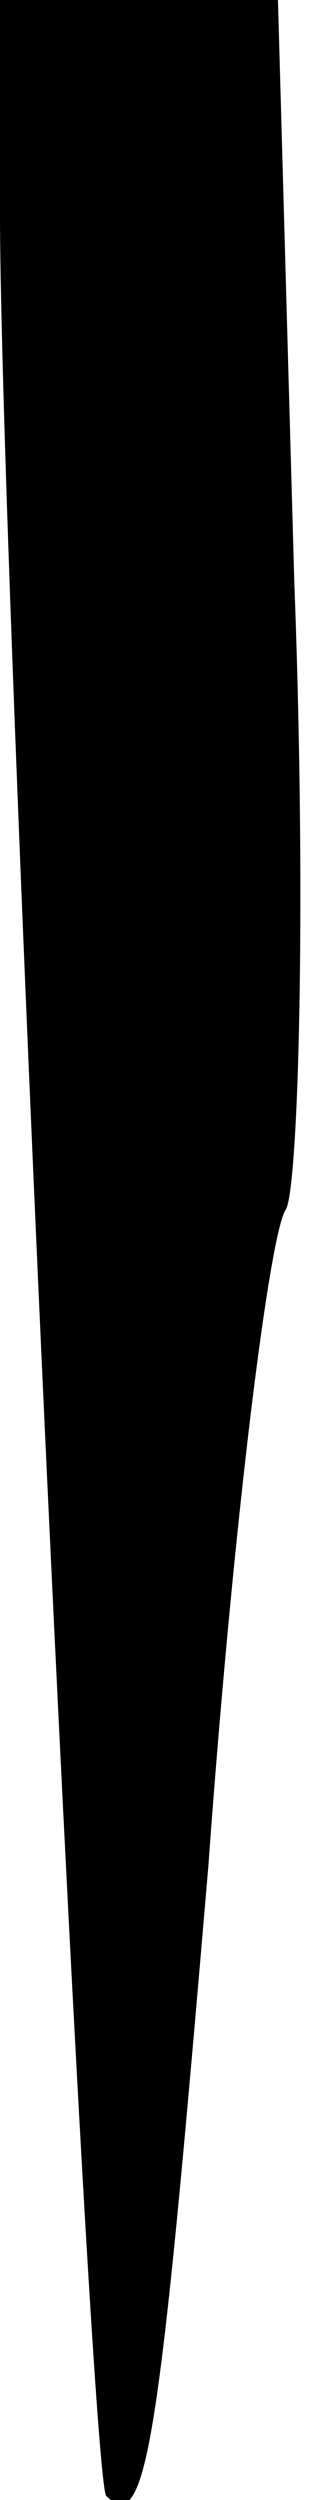 <?xml version="1.0" standalone="no"?>
<!DOCTYPE svg PUBLIC "-//W3C//DTD SVG 20010904//EN"
 "http://www.w3.org/TR/2001/REC-SVG-20010904/DTD/svg10.dtd">
<svg version="1.0" xmlns="http://www.w3.org/2000/svg"
 width="8pt" height="61pt" viewBox="0 0 8 61"
 preserveAspectRatio="xMidYMid meet">
<g transform="translate(0,61) scale(0.1,-0.1)"
fill="#000000" stroke="none">
<path fill="#000000" stroke="none" d="M0 558 c0 -83 22 -553 26 -557 10 -10
13 13 25 154 6 83 15 155 19 160 3 6 5 74 2 153 l-4 142 -34 0 -34 0 0 -52z"/>
</g>
</svg>
